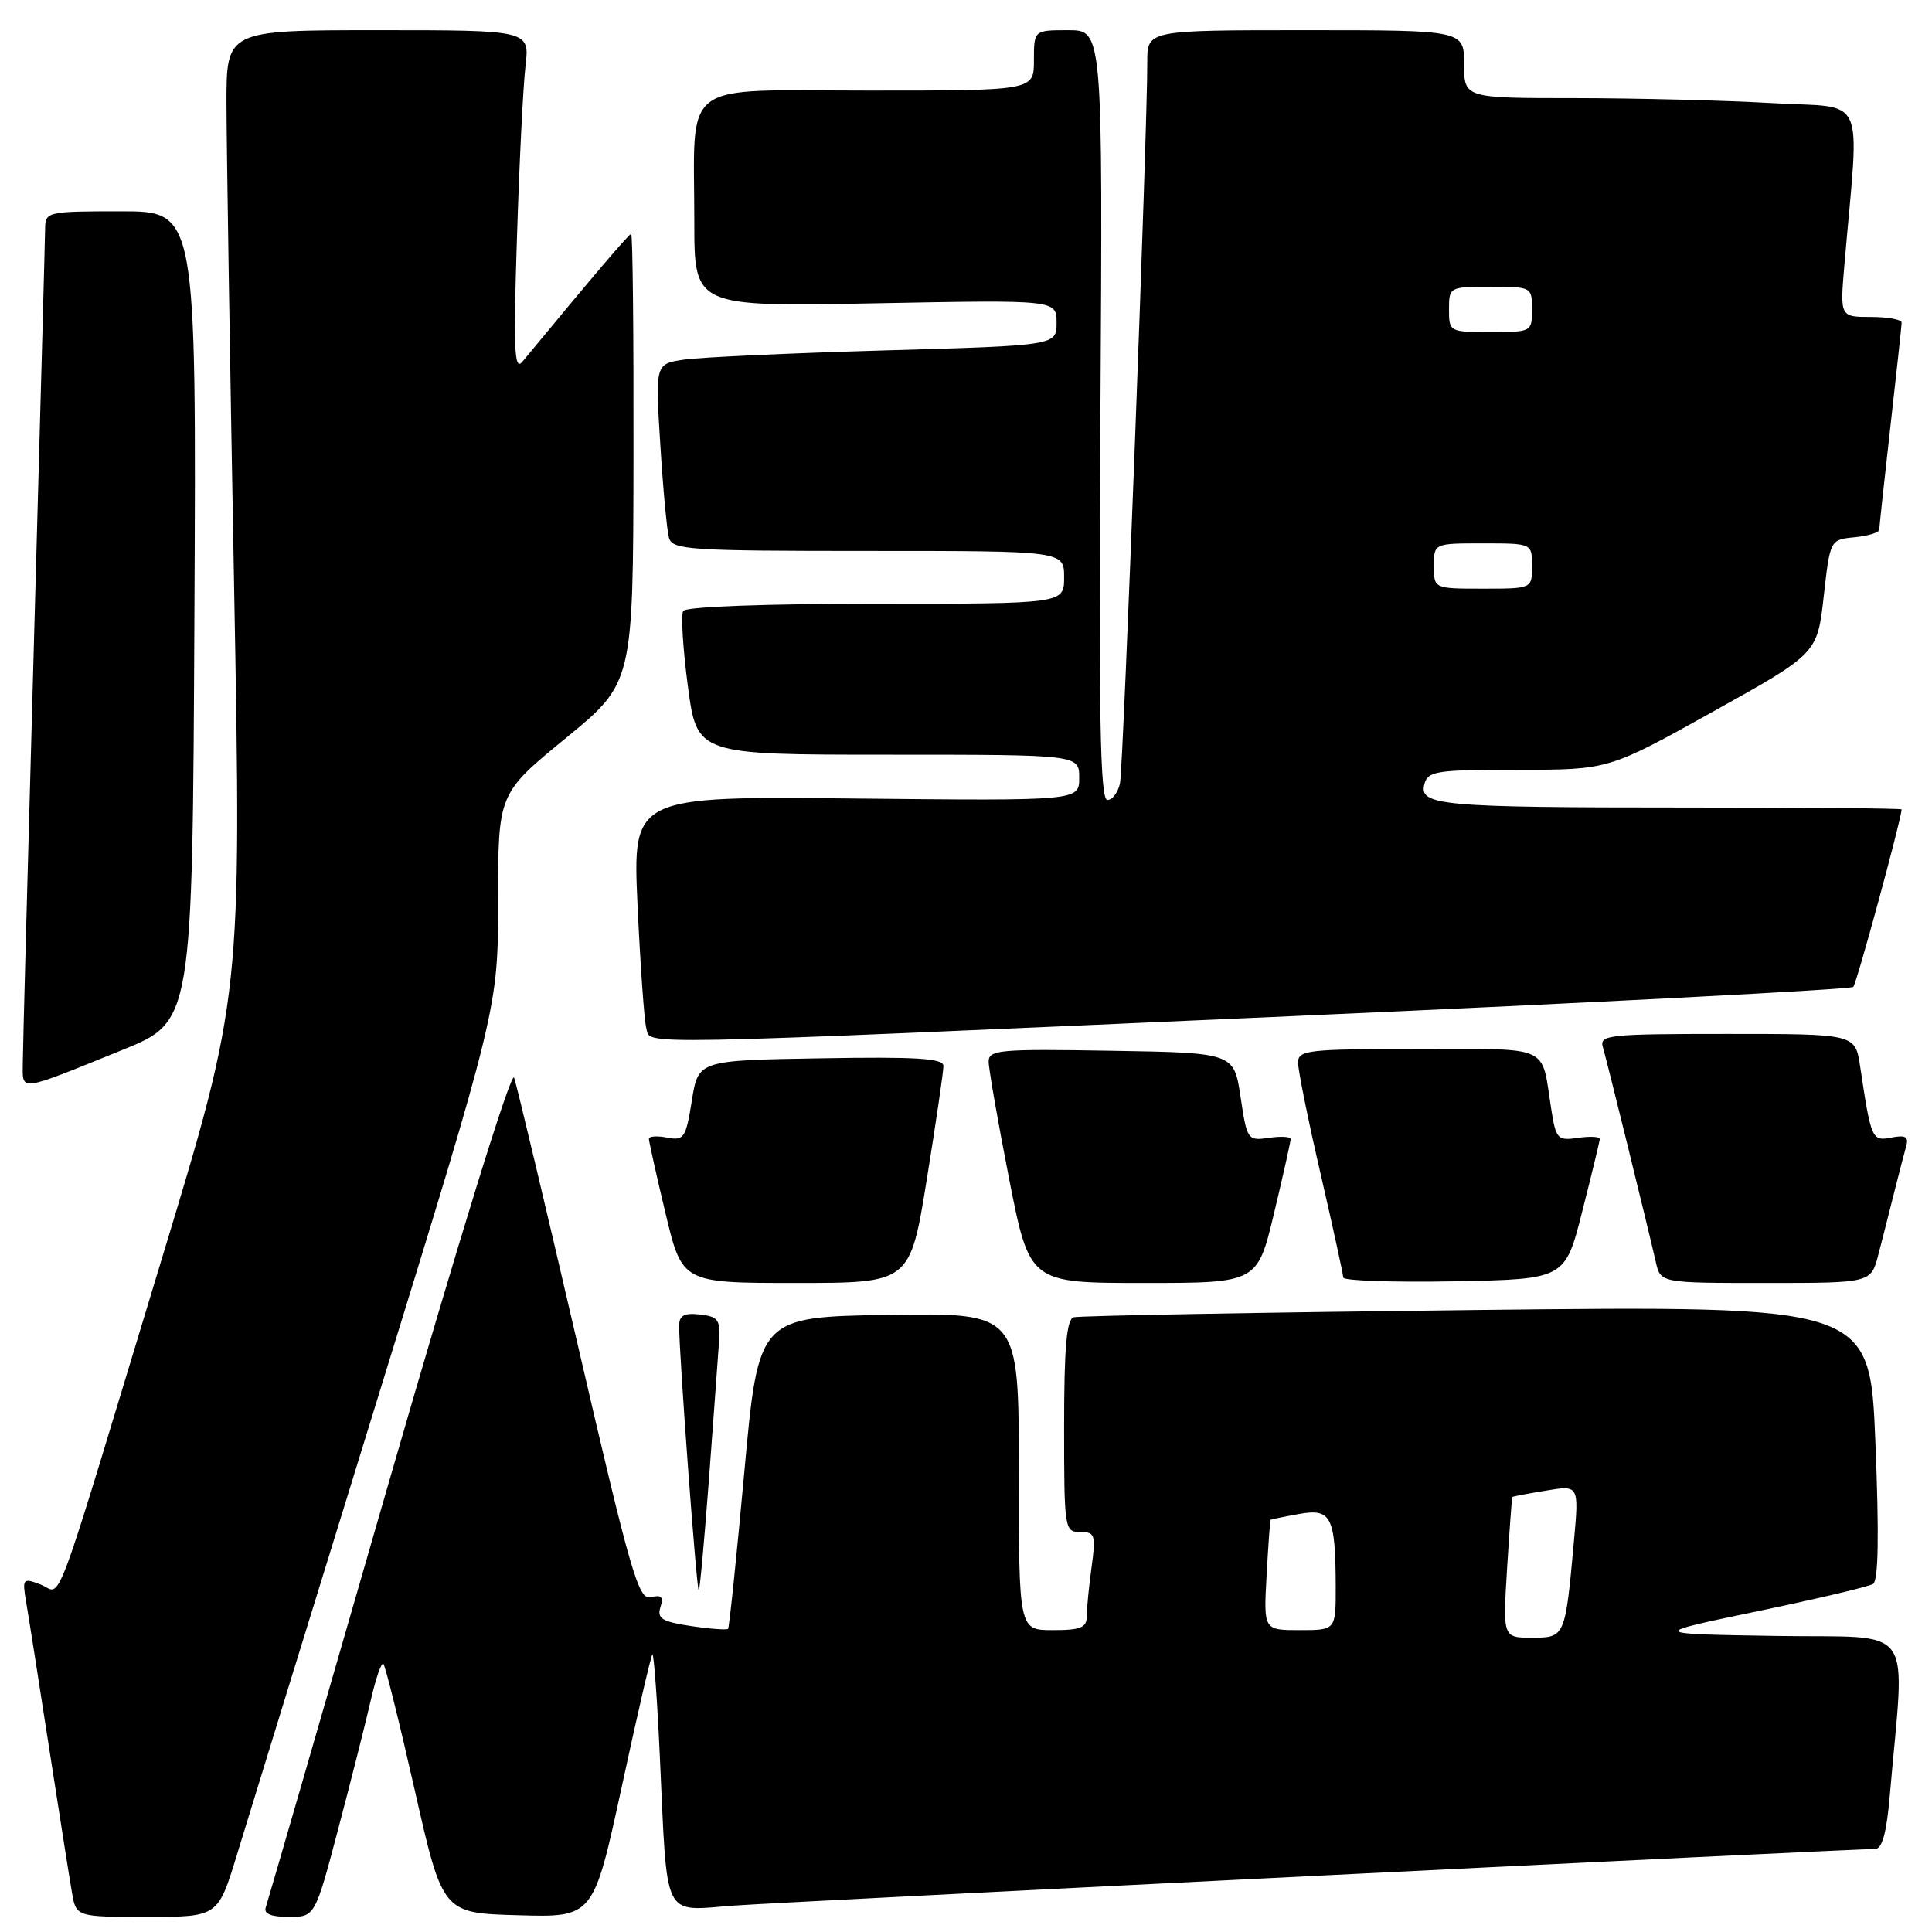 <?xml version="1.0" encoding="UTF-8" standalone="no"?>
<!DOCTYPE svg PUBLIC "-//W3C//DTD SVG 1.1//EN" "http://www.w3.org/Graphics/SVG/1.1/DTD/svg11.dtd" >
<svg xmlns="http://www.w3.org/2000/svg" xmlns:xlink="http://www.w3.org/1999/xlink" version="1.1" viewBox="0 0 256 256">
 <g >
 <path fill="currentColor"
d=" M 31.40 245.75 C 32.78 241.21 41.13 214.12 49.96 185.54 C 66.00 133.58 66.00 133.58 66.00 119.37 C 66.00 105.16 66.00 105.16 74.94 97.83 C 83.89 90.50 83.89 90.50 83.94 60.75 C 83.97 44.39 83.84 31.00 83.63 31.00 C 83.33 31.00 78.57 36.60 69.21 47.94 C 68.15 49.22 68.02 46.28 68.50 31.50 C 68.81 21.60 69.32 11.36 69.63 8.75 C 70.19 4.00 70.19 4.00 50.09 4.00 C 30.00 4.00 30.00 4.00 30.01 13.75 C 30.02 19.11 30.47 47.91 31.02 77.73 C 32.01 131.97 32.01 131.97 21.46 166.73 C 6.59 215.75 8.33 211.08 5.39 209.96 C 3.02 209.06 2.94 209.15 3.46 212.26 C 3.77 214.04 5.13 222.70 6.49 231.50 C 7.85 240.30 9.22 248.96 9.53 250.75 C 10.09 254.00 10.09 254.00 19.48 254.00 C 28.88 254.00 28.88 254.00 31.40 245.75 Z  M 44.84 242.25 C 46.55 235.79 48.48 228.14 49.14 225.25 C 49.80 222.37 50.55 220.22 50.80 220.47 C 51.06 220.73 52.93 228.26 54.96 237.22 C 58.65 253.50 58.65 253.50 68.64 253.78 C 78.63 254.07 78.63 254.07 82.37 236.82 C 84.42 227.33 86.25 219.41 86.44 219.22 C 86.63 219.03 87.08 225.09 87.43 232.69 C 88.46 254.81 87.66 253.20 97.30 252.50 C 104.55 251.98 245.16 245.00 248.48 245.00 C 249.39 245.00 249.99 242.81 250.40 238.00 C 252.41 214.57 254.19 217.08 235.35 216.77 C 218.50 216.50 218.50 216.50 232.82 213.51 C 240.70 211.87 247.62 210.24 248.19 209.88 C 248.90 209.44 249.00 203.42 248.50 191.12 C 247.77 173.00 247.77 173.00 195.63 173.58 C 166.96 173.91 142.94 174.34 142.25 174.55 C 141.33 174.84 141.00 178.62 141.00 188.97 C 141.00 202.63 141.06 203.00 143.14 203.00 C 145.10 203.00 145.22 203.37 144.64 207.64 C 144.29 210.19 144.00 213.12 144.00 214.14 C 144.00 215.68 143.22 216.00 139.50 216.00 C 135.00 216.00 135.00 216.00 135.00 194.98 C 135.00 173.95 135.00 173.95 117.75 174.23 C 100.50 174.50 100.50 174.50 98.63 195.00 C 97.60 206.28 96.63 215.65 96.47 215.83 C 96.31 216.00 94.10 215.84 91.56 215.46 C 87.71 214.88 87.04 214.46 87.51 212.96 C 87.95 211.59 87.65 211.28 86.25 211.64 C 84.61 212.07 83.61 208.61 76.58 178.31 C 72.27 159.71 68.46 143.73 68.12 142.79 C 67.75 141.80 60.79 164.31 51.56 196.29 C 42.81 226.66 35.45 252.06 35.21 252.75 C 34.93 253.59 35.92 254.00 38.26 254.00 C 41.74 254.00 41.74 254.00 44.84 242.25 Z  M 93.94 195.99 C 94.53 188.02 95.13 179.93 95.26 178.00 C 95.48 174.85 95.22 174.47 92.75 174.18 C 90.65 173.94 90.00 174.29 89.99 175.68 C 89.96 179.16 92.32 211.01 92.59 210.74 C 92.74 210.60 93.34 203.96 93.94 195.99 Z  M 122.81 156.25 C 124.03 148.69 125.02 141.93 125.01 141.23 C 125.00 140.23 121.39 140.01 108.76 140.23 C 92.52 140.50 92.52 140.50 91.67 145.85 C 90.88 150.79 90.63 151.16 88.41 150.74 C 87.08 150.48 85.99 150.55 85.98 150.89 C 85.98 151.22 86.96 155.66 88.18 160.75 C 90.39 170.00 90.39 170.00 105.49 170.00 C 120.59 170.00 120.59 170.00 122.81 156.25 Z  M 168.82 160.75 C 170.04 155.66 171.02 151.24 171.02 150.92 C 171.01 150.61 169.71 150.54 168.13 150.77 C 165.32 151.18 165.23 151.05 164.38 145.34 C 163.50 139.50 163.50 139.50 147.25 139.23 C 132.45 138.98 131.00 139.10 131.00 140.67 C 131.00 141.61 132.22 148.60 133.71 156.19 C 136.43 170.00 136.43 170.00 151.52 170.00 C 166.61 170.00 166.61 170.00 168.82 160.75 Z  M 209.66 160.50 C 210.92 155.55 211.96 151.24 211.98 150.92 C 211.99 150.61 210.70 150.54 209.10 150.77 C 206.37 151.17 206.17 150.96 205.53 146.85 C 204.20 138.33 205.71 139.00 187.93 139.00 C 173.22 139.00 172.00 139.14 172.00 140.81 C 172.00 141.81 173.34 148.45 174.99 155.56 C 176.63 162.68 177.98 168.85 177.99 169.28 C 177.99 169.70 184.61 169.93 192.69 169.78 C 207.38 169.50 207.38 169.50 209.66 160.50 Z  M 248.89 166.25 C 249.43 164.19 250.37 160.47 250.99 158.00 C 251.61 155.53 252.33 152.77 252.58 151.88 C 252.94 150.63 252.50 150.37 250.63 150.73 C 248.03 151.23 247.94 151.04 246.47 141.25 C 245.82 137.00 245.82 137.00 228.84 137.00 C 213.14 137.00 211.90 137.13 212.39 138.75 C 212.91 140.51 218.23 162.11 219.41 167.25 C 220.04 170.00 220.04 170.00 233.98 170.00 C 247.92 170.00 247.92 170.00 248.89 166.25 Z  M 16.20 139.13 C 25.50 135.36 25.50 135.36 25.76 81.68 C 26.02 28.00 26.02 28.00 16.01 28.00 C 6.30 28.00 6.00 28.07 5.98 30.25 C 5.97 31.49 5.30 56.12 4.50 85.00 C 3.70 113.88 3.03 138.99 3.02 140.82 C 3.00 144.68 2.27 144.77 16.20 139.13 Z  M 171.23 134.64 C 211.78 132.84 245.23 131.10 245.57 130.77 C 246.01 130.32 251.82 109.01 251.98 107.25 C 251.99 107.11 239.01 107.00 223.13 107.00 C 190.84 107.00 187.99 106.74 188.74 103.90 C 189.19 102.17 190.29 102.00 201.19 102.00 C 213.15 102.00 213.15 102.00 226.97 94.30 C 240.80 86.60 240.80 86.60 241.65 79.05 C 242.50 71.50 242.50 71.50 245.75 71.19 C 247.54 71.01 249.00 70.56 249.01 70.19 C 249.02 69.81 249.68 63.65 250.49 56.50 C 251.30 49.35 251.97 43.16 251.98 42.75 C 251.99 42.34 250.15 42.00 247.90 42.00 C 243.80 42.00 243.80 42.00 244.40 35.00 C 246.39 11.87 247.51 14.39 234.84 13.66 C 228.60 13.30 216.86 13.01 208.75 13.00 C 194.00 13.00 194.00 13.00 194.00 8.50 C 194.00 4.00 194.00 4.00 173.00 4.00 C 152.00 4.00 152.00 4.00 152.02 8.25 C 152.06 16.66 148.85 101.55 148.41 103.75 C 148.16 104.99 147.41 106.00 146.73 106.00 C 145.77 106.00 145.57 94.88 145.81 55.00 C 146.12 4.00 146.12 4.00 141.56 4.00 C 137.00 4.00 137.00 4.00 137.00 8.00 C 137.00 12.00 137.00 12.00 115.12 12.00 C 89.72 12.00 92.00 10.28 92.00 29.45 C 92.00 40.65 92.00 40.65 116.00 40.19 C 140.00 39.73 140.00 39.73 140.00 42.76 C 140.00 45.78 140.00 45.78 117.25 46.43 C 104.74 46.79 92.77 47.34 90.66 47.65 C 86.82 48.21 86.82 48.21 87.49 58.85 C 87.85 64.71 88.37 70.29 88.64 71.25 C 89.10 72.86 91.22 73.00 115.07 73.00 C 141.00 73.00 141.00 73.00 141.00 76.50 C 141.00 80.00 141.00 80.00 116.06 80.00 C 101.47 80.00 90.88 80.39 90.53 80.95 C 90.21 81.47 90.49 85.97 91.15 90.95 C 92.36 100.00 92.36 100.00 117.68 100.00 C 143.00 100.00 143.00 100.00 143.00 103.06 C 143.00 106.11 143.00 106.11 113.41 105.81 C 83.82 105.50 83.82 105.50 84.48 120.00 C 84.85 127.97 85.37 135.29 85.64 136.25 C 86.28 138.50 82.00 138.58 171.23 134.64 Z  M 199.70 207.75 C 200.02 202.66 200.33 198.44 200.39 198.36 C 200.45 198.29 202.46 197.90 204.86 197.51 C 209.22 196.79 209.22 196.79 208.56 204.14 C 207.40 216.96 207.38 217.00 202.99 217.00 C 199.13 217.00 199.13 217.00 199.70 207.75 Z  M 167.83 208.75 C 168.05 204.76 168.29 201.45 168.36 201.38 C 168.44 201.32 170.13 200.97 172.13 200.61 C 176.41 199.84 176.96 200.93 176.99 210.25 C 177.00 216.00 177.00 216.00 172.22 216.00 C 167.43 216.00 167.43 216.00 167.83 208.75 Z  M 190.00 75.00 C 190.00 72.00 190.00 72.00 196.50 72.00 C 203.00 72.00 203.00 72.00 203.00 75.00 C 203.00 78.00 203.00 78.00 196.50 78.00 C 190.00 78.00 190.00 78.00 190.00 75.00 Z  M 192.00 41.00 C 192.00 38.03 192.06 38.00 197.50 38.00 C 202.94 38.00 203.00 38.03 203.00 41.00 C 203.00 43.97 202.94 44.00 197.50 44.00 C 192.06 44.00 192.00 43.97 192.00 41.00 Z "/>
</g>
</svg>